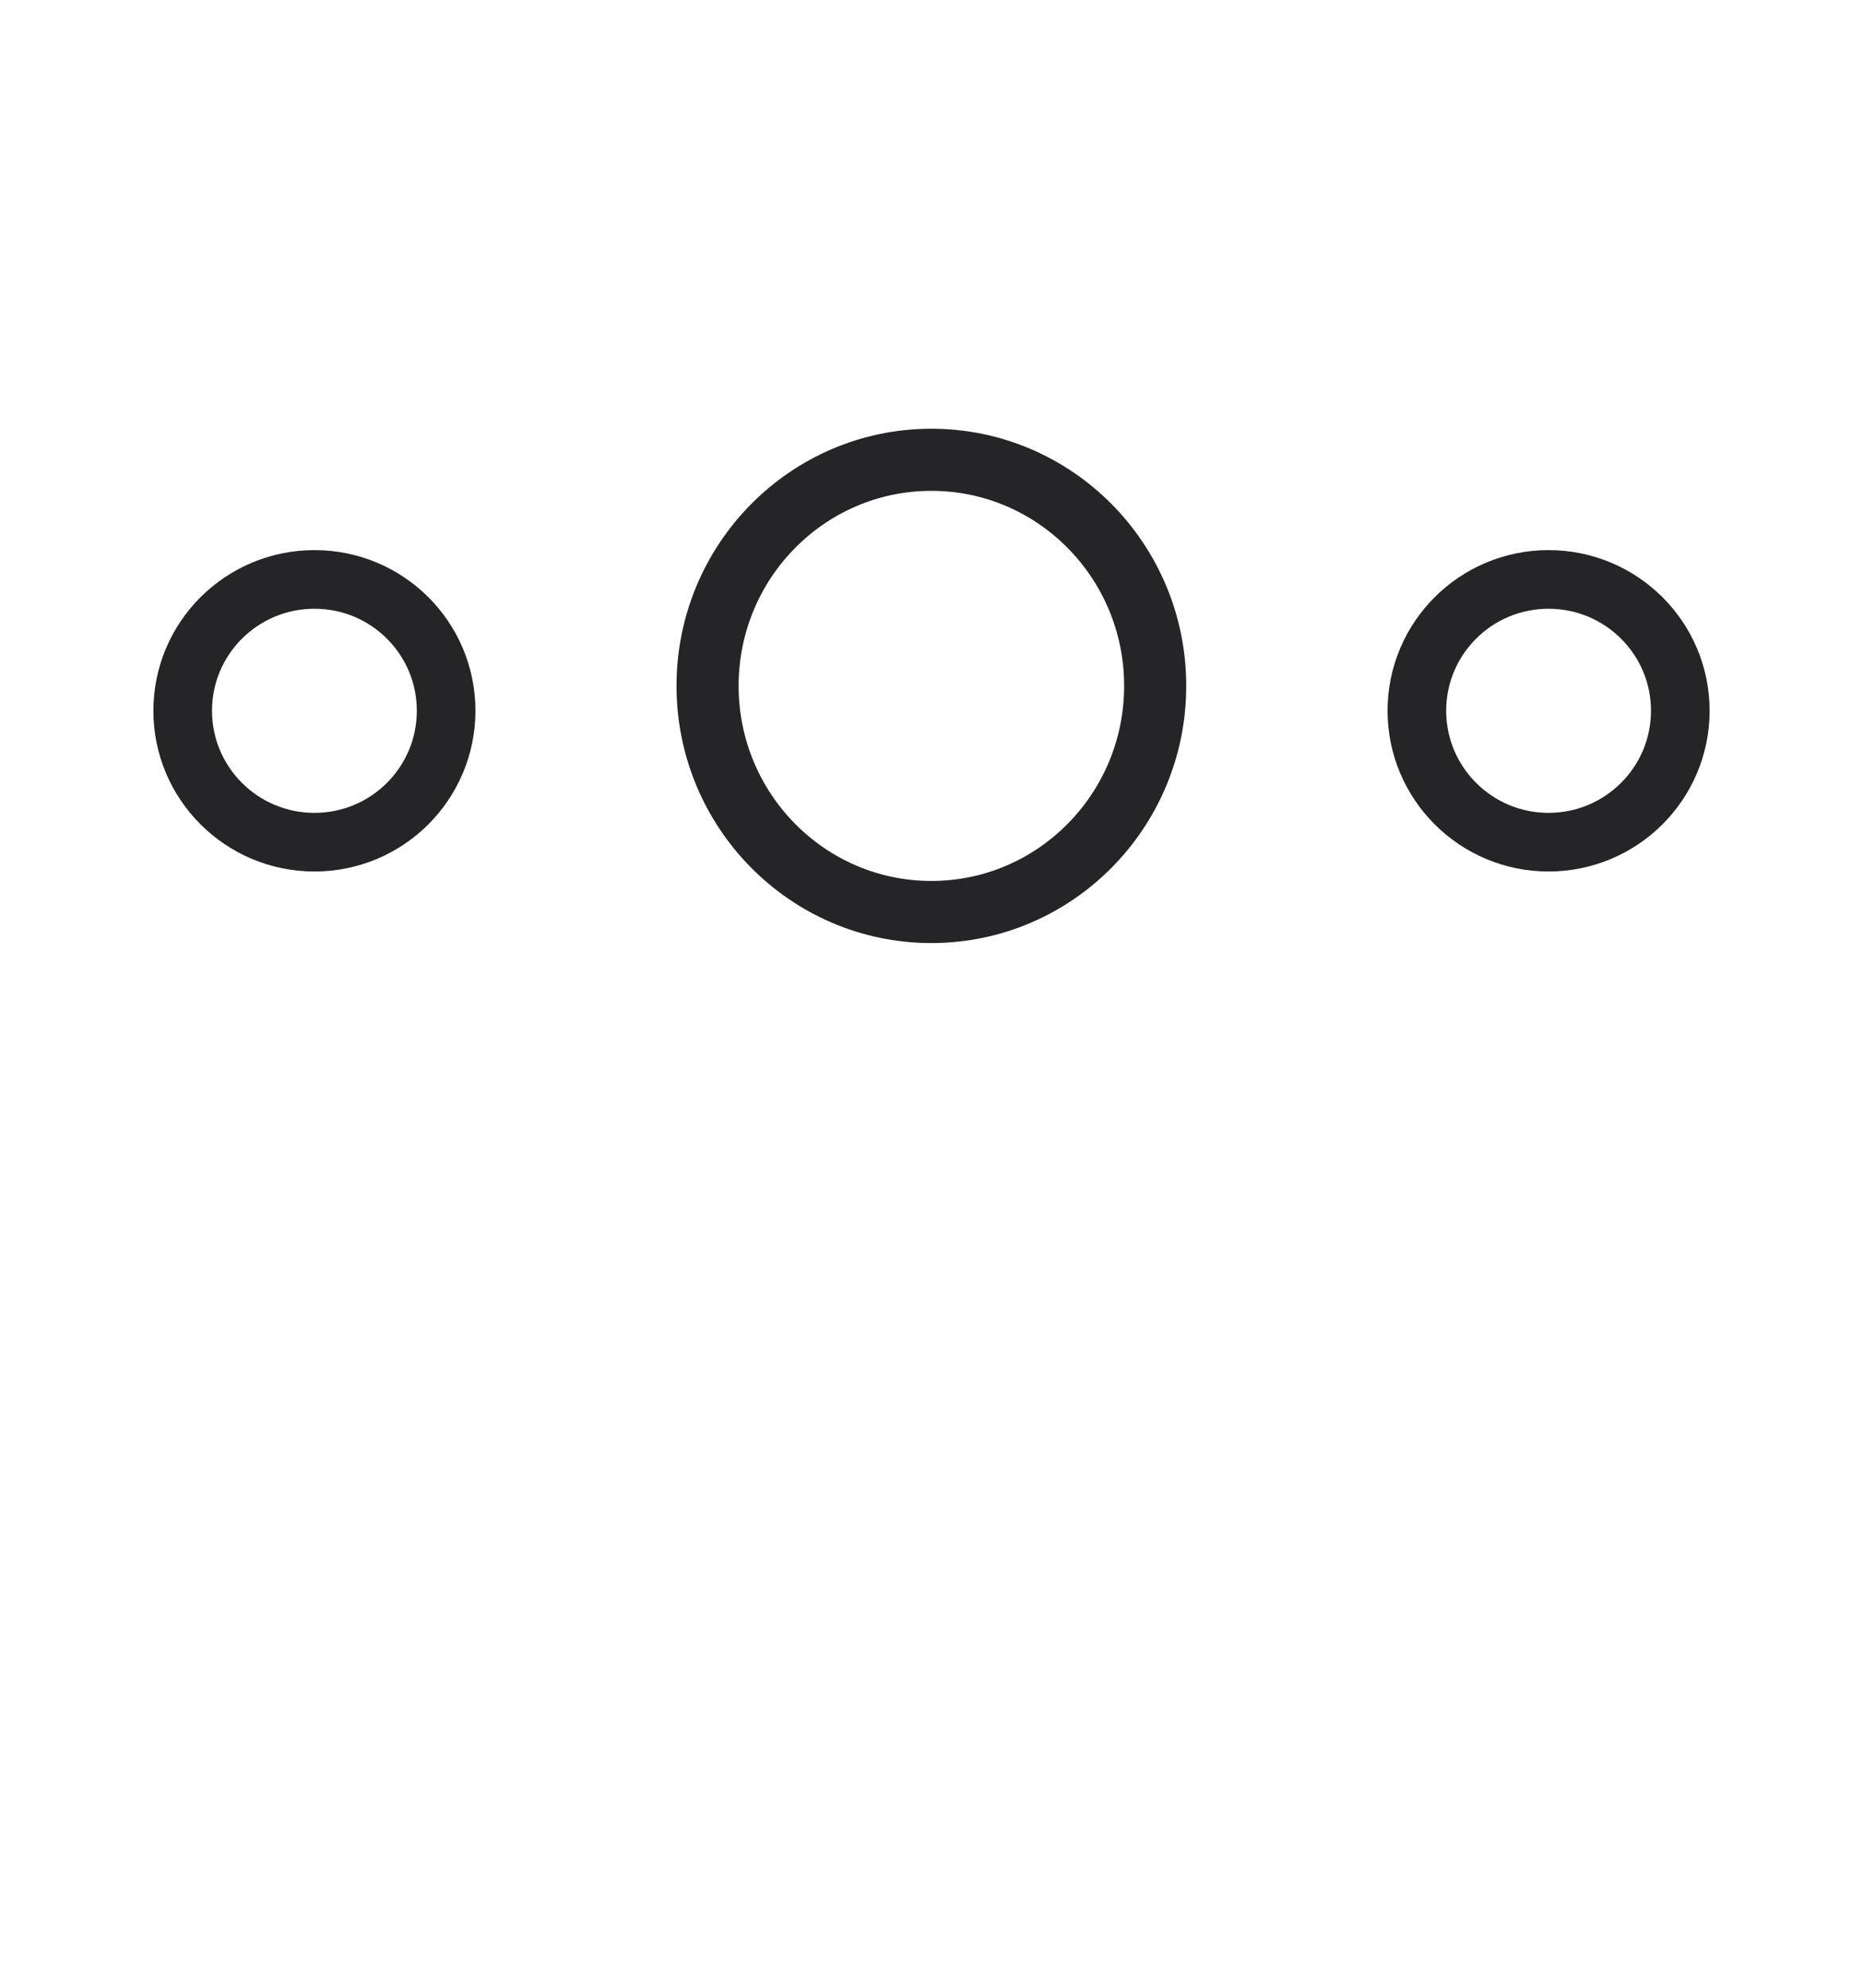 <svg width="15" height="16" viewBox="0 0 15 16" fill="none" xmlns="http://www.w3.org/2000/svg">
<g clip-path="url(#clip0)">
<path d="M9.301 5.521C9.301 6.526 8.494 7.341 7.499 7.341C6.504 7.341 5.697 6.526 5.697 5.521C5.697 4.516 6.504 3.701 7.499 3.701C8.494 3.701 9.301 4.516 9.301 5.521Z" stroke="#252427" stroke-width="0.5" stroke-linecap="round" stroke-linejoin="round"/>
<path d="M13.529 5.721C13.529 6.305 13.054 6.779 12.468 6.779C11.883 6.779 11.408 6.305 11.408 5.721C11.408 5.137 11.883 4.664 12.468 4.664C13.054 4.664 13.529 5.137 13.529 5.721Z" stroke="#252427" stroke-width="0.472" stroke-linecap="round" stroke-linejoin="round"/>
<path d="M3.592 5.721C3.592 6.305 3.118 6.779 2.532 6.779C1.946 6.779 1.471 6.305 1.471 5.721C1.471 5.137 1.946 4.664 2.532 4.664C3.118 4.664 3.592 5.137 3.592 5.721Z" stroke="#252427" stroke-width="0.472" stroke-linecap="round" stroke-linejoin="round"/>
</g>
<defs>
<clipPath id="clip0">
<rect width="15" height="15" fill="white" transform="translate(0 0.5)"/>
</clipPath>
</defs>
</svg>
